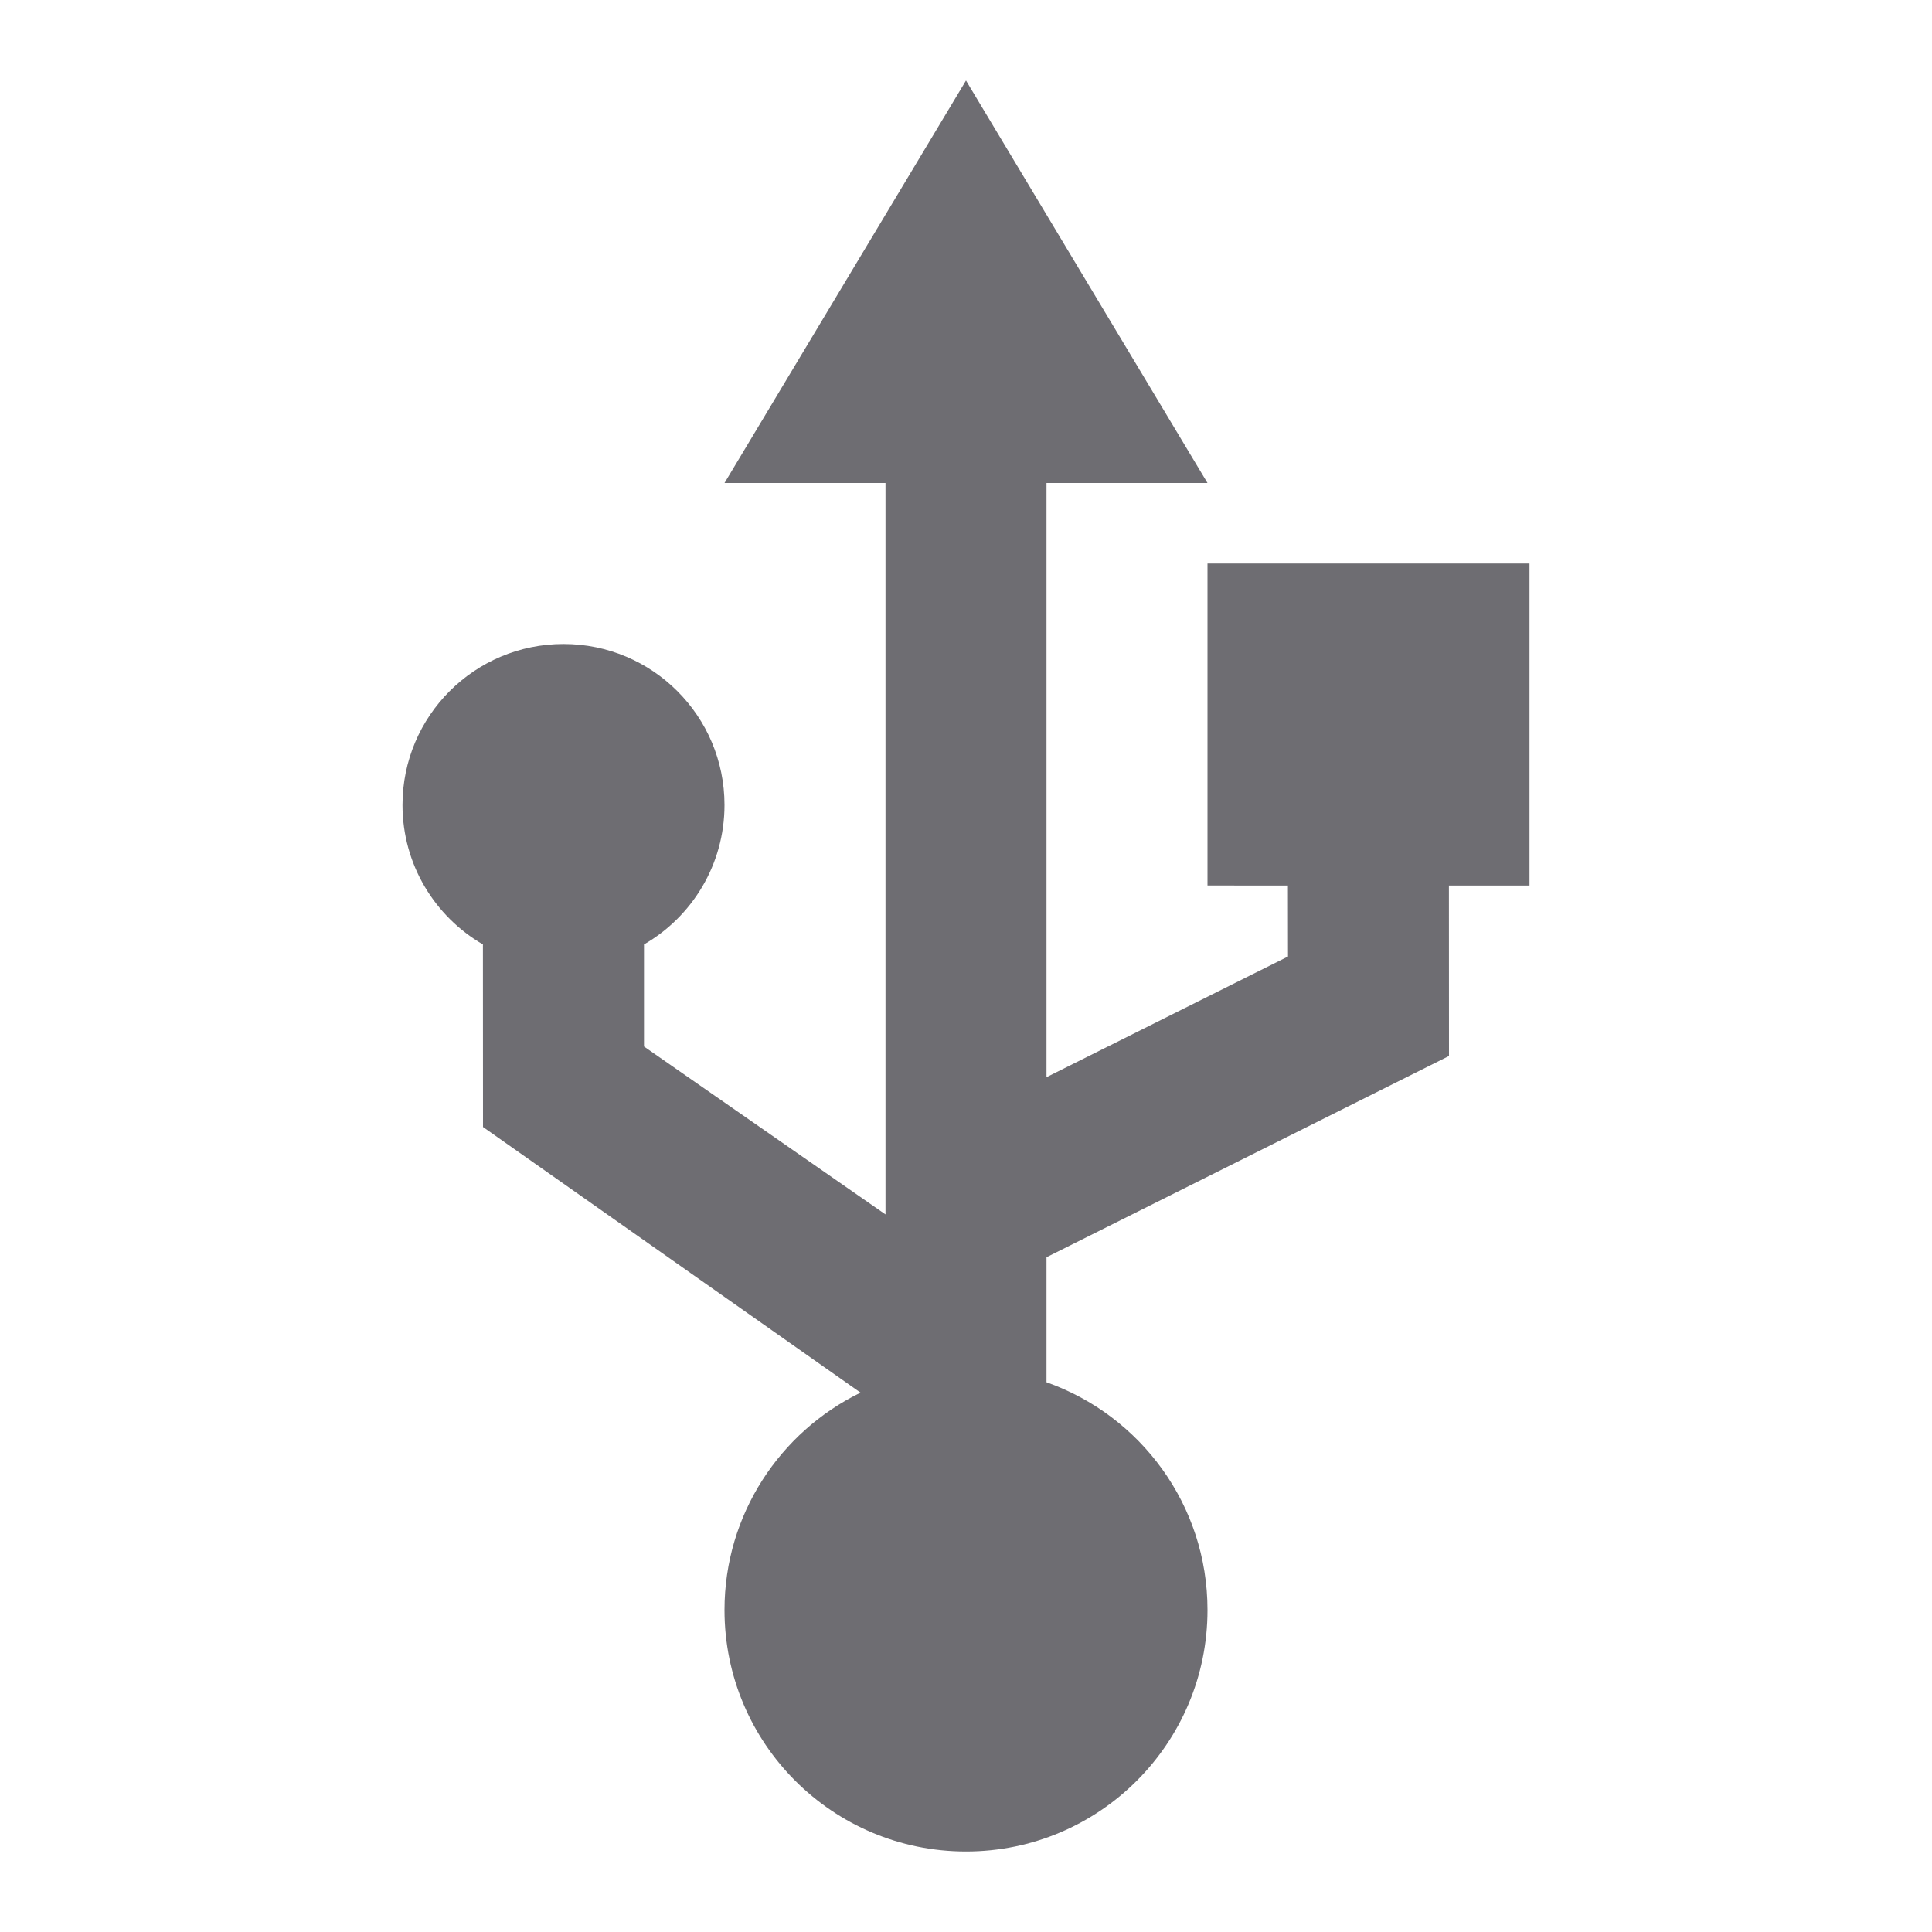 <svg xmlns="http://www.w3.org/2000/svg" viewBox="0 0 24 24">
    <g>
        <path fill="none" d="M0 0H24V24H0z"/>
        <path fill="#6e6d72" d="M12 1l3 5h-2v7.381l3-1.499-.001-.882H15V7h4v4h-1.001L18 13.118l-5 2.5v1.553c1.166.412 2 1.523 2 2.829 0 1.657-1.343 3-3 3s-3-1.343-3-3c0-1.187.69-2.213 1.69-2.7L6 14l-.001-2.268C5.402 11.386 5 10.74 5 10c0-1.105.895-2 2-2s2 .895 2 2c0 .74-.402 1.387-1 1.732V13l3 2.086V6H9l3-5z"/>
    </g>
</svg>
